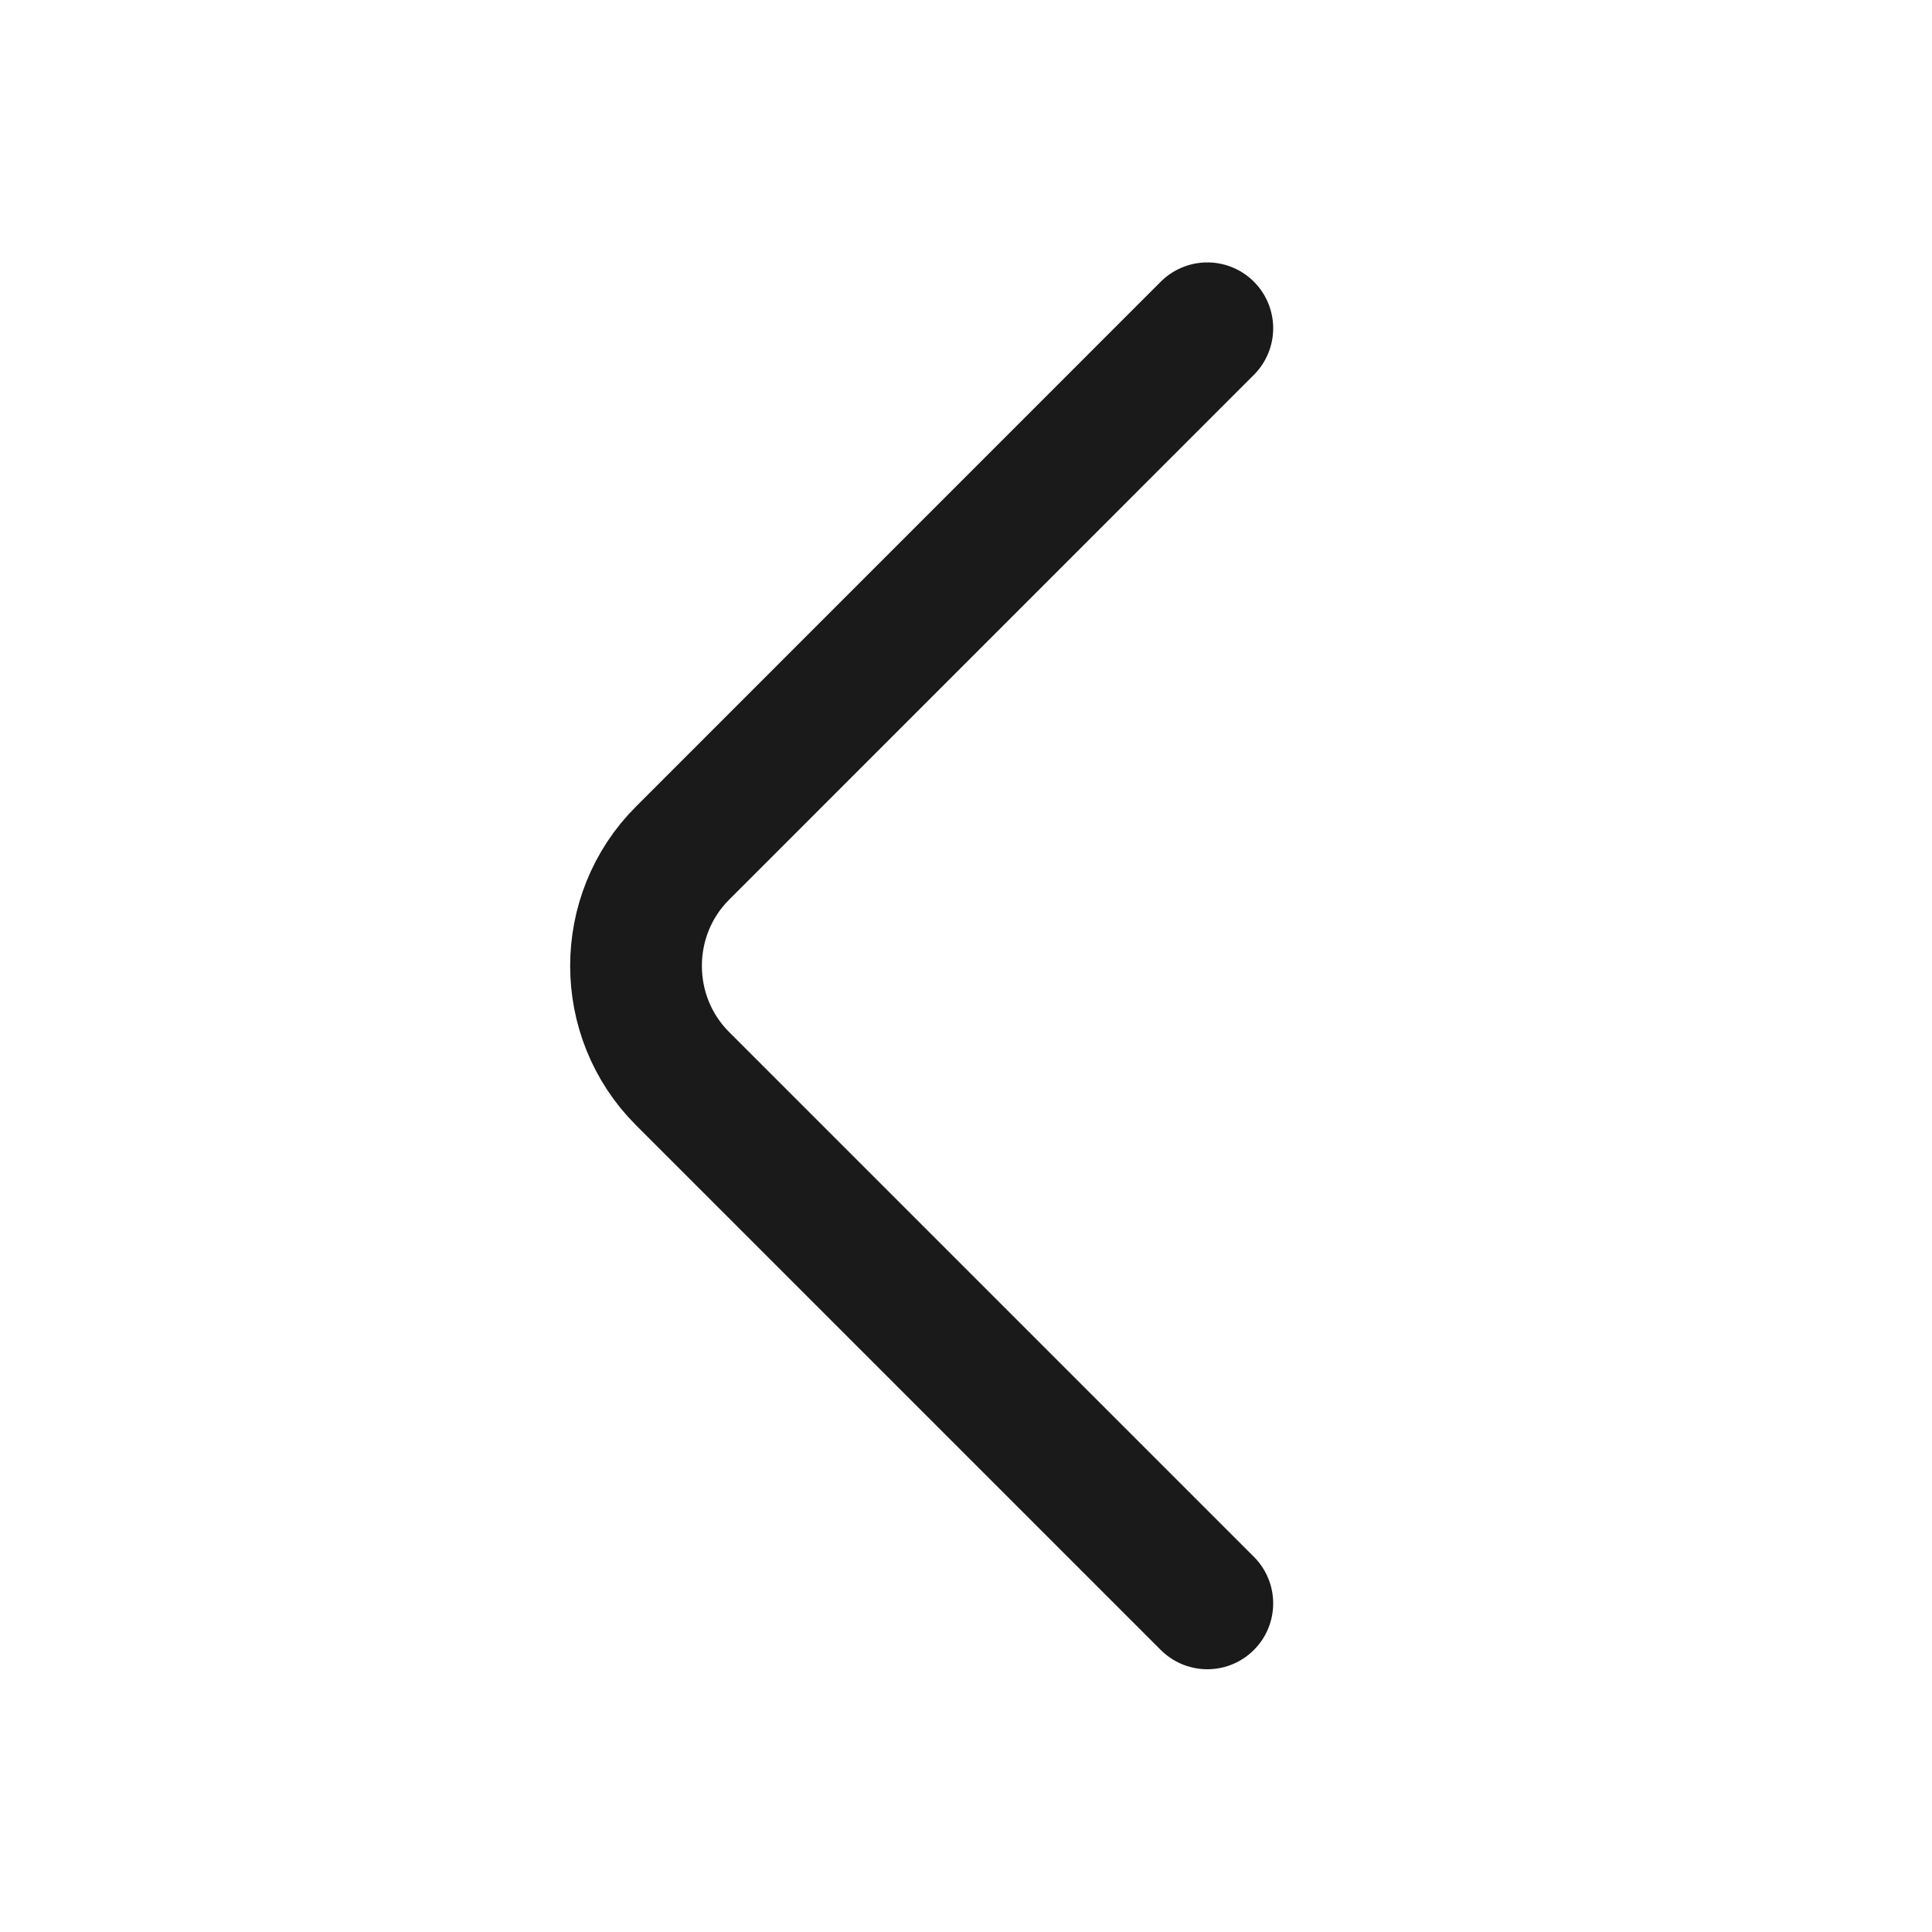 <svg width="22" height="22" viewBox="0 0 22 22" fill="none" xmlns="http://www.w3.org/2000/svg">
<path d="M13.748 18.258L7.772 12.282C7.066 11.576 7.066 10.421 7.772 9.715L13.748 3.738" stroke="#1A1A1A" stroke-width="1.5" stroke-miterlimit="10" stroke-linecap="round" stroke-linejoin="round"/>
</svg>

